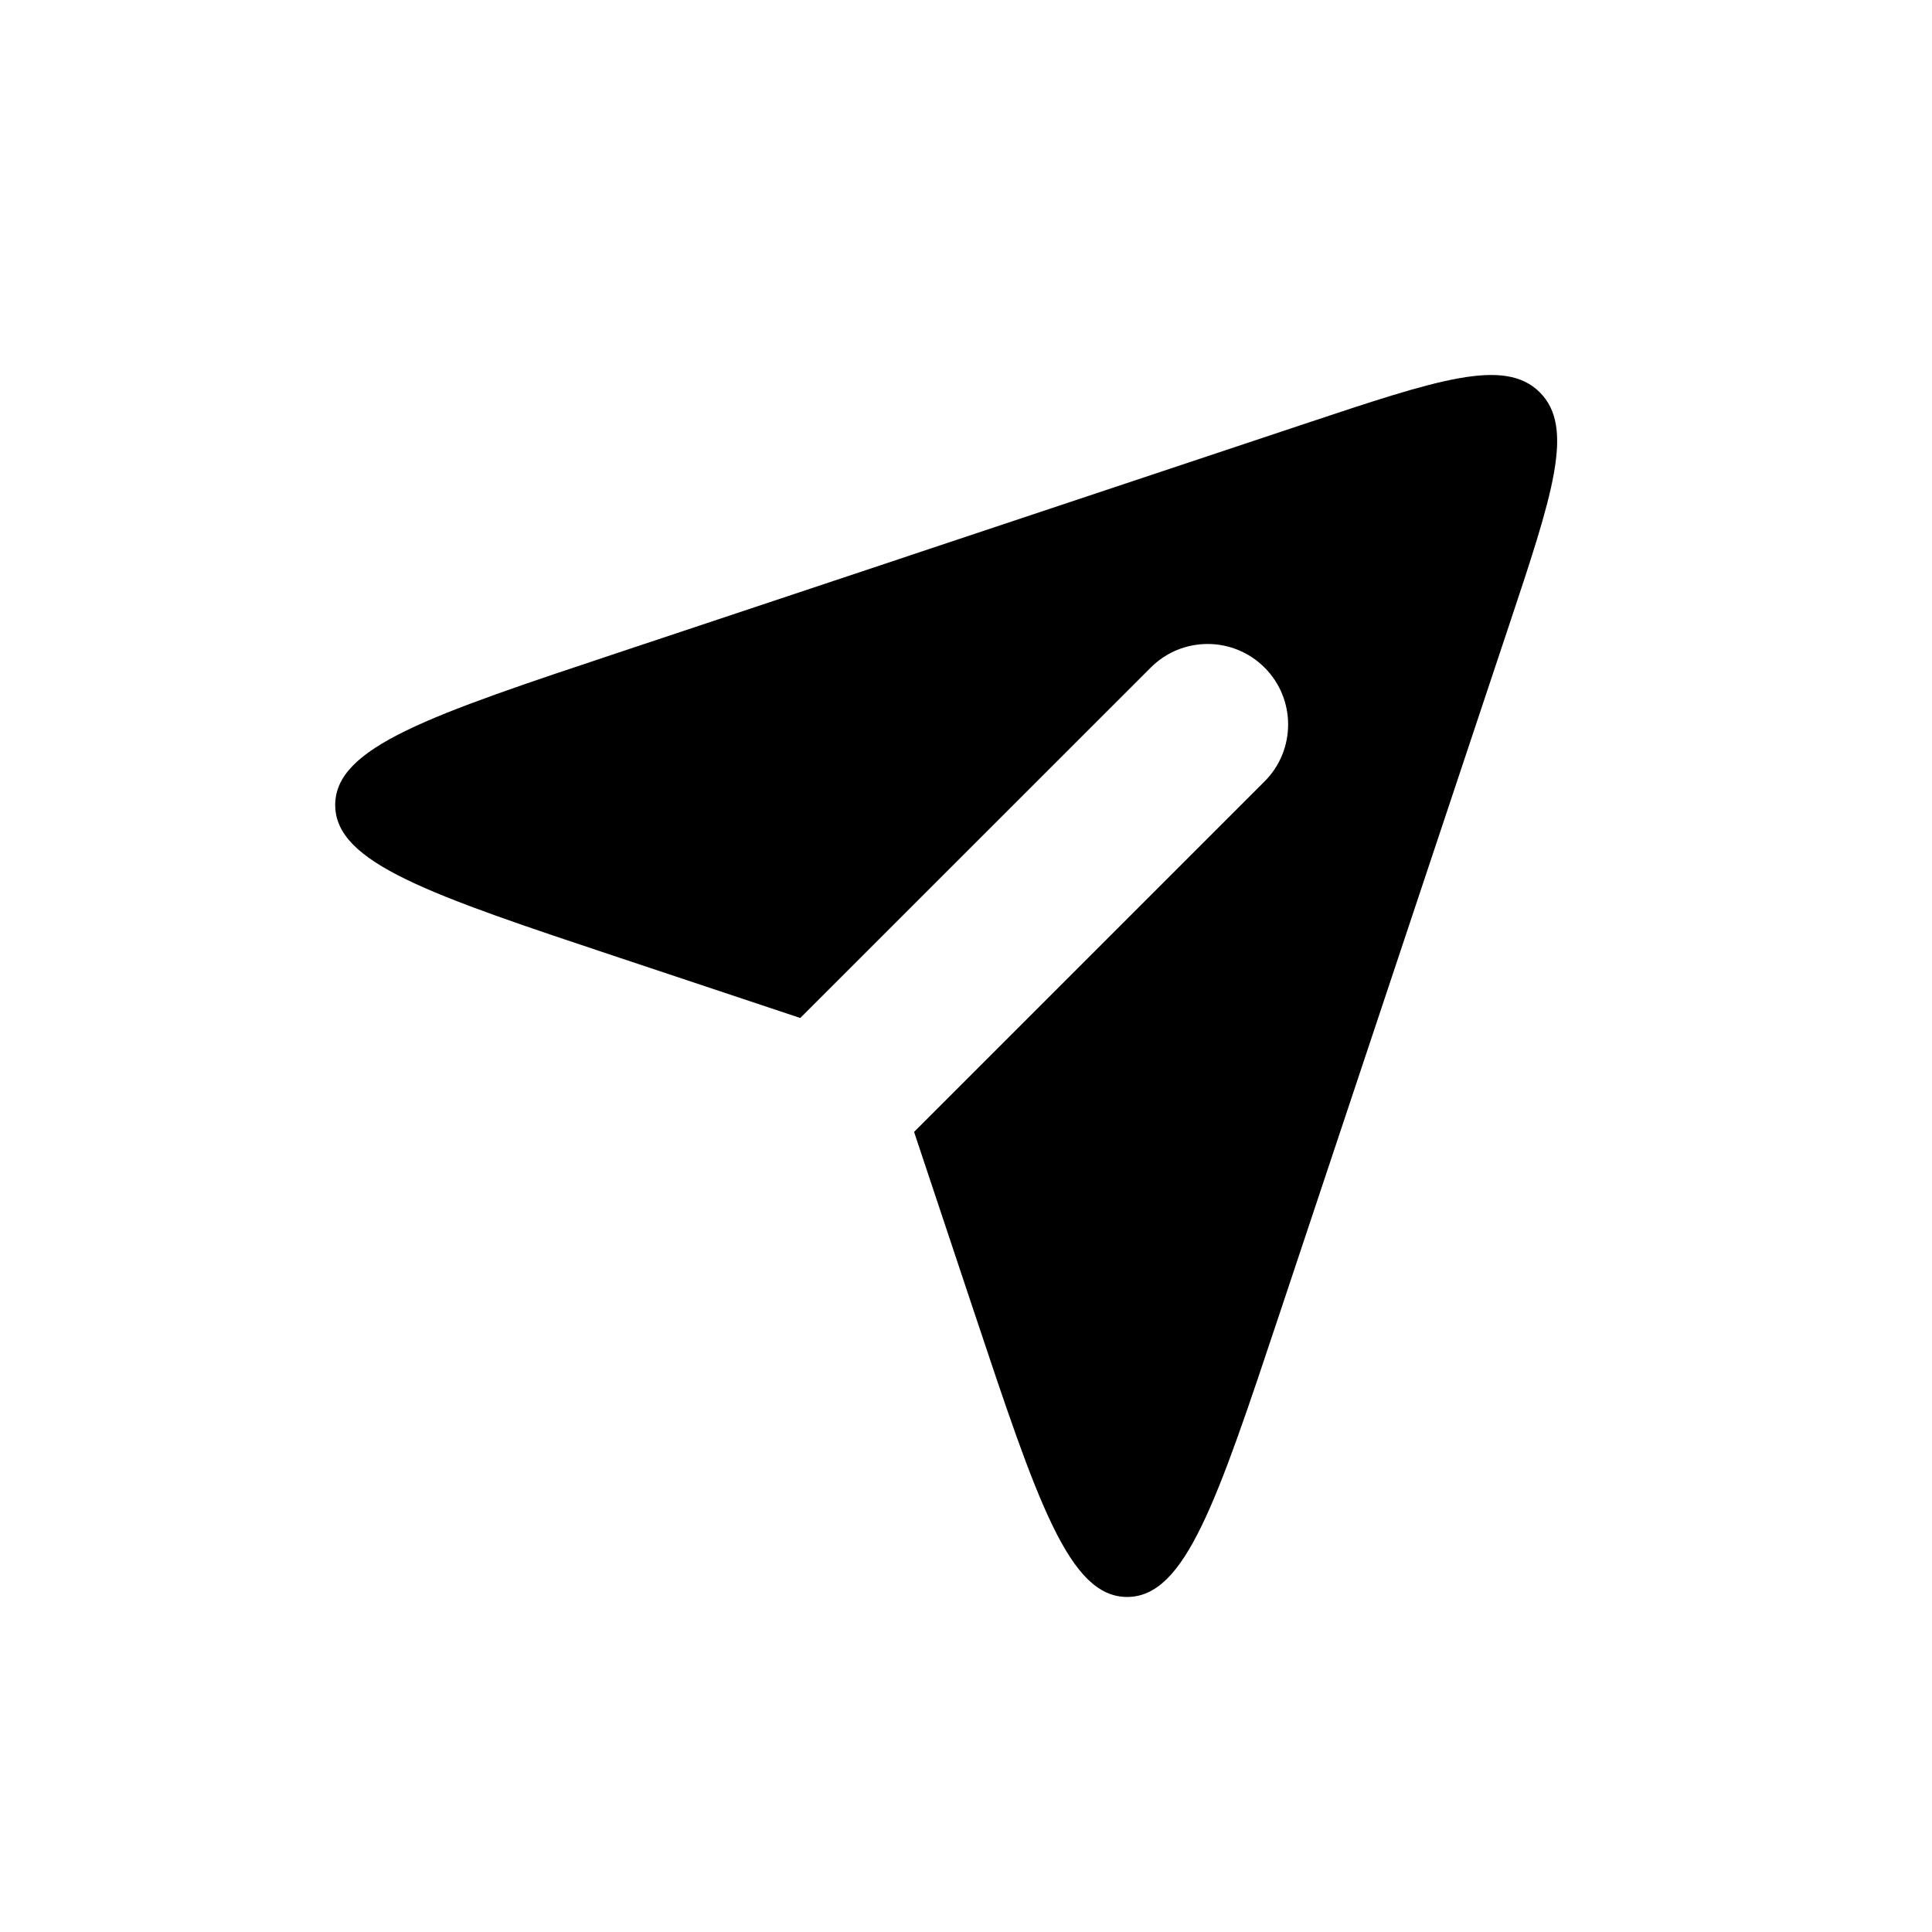 <svg width="24" height="24" viewBox="0 0 24 24" fill="none" xmlns="http://www.w3.org/2000/svg">
<path fill-rule="evenodd" clip-rule="evenodd" d="M9.941 12.646L7.694 11.897L7.694 11.897L7.694 11.897C5.341 11.113 4.164 10.721 4.164 10C4.164 9.279 5.341 8.887 7.694 8.103L16.207 5.265C17.863 4.713 18.691 4.437 19.128 4.874C19.565 5.311 19.289 6.139 18.737 7.795L15.899 16.308L15.899 16.308L15.899 16.308C15.115 18.661 14.723 19.838 14.002 19.838C13.281 19.838 12.889 18.661 12.104 16.308L11.355 14.061L15.709 9.707C16.099 9.317 16.099 8.683 15.709 8.293C15.318 7.902 14.685 7.902 14.295 8.293L9.941 12.646Z" fill="current"/>
</svg>
